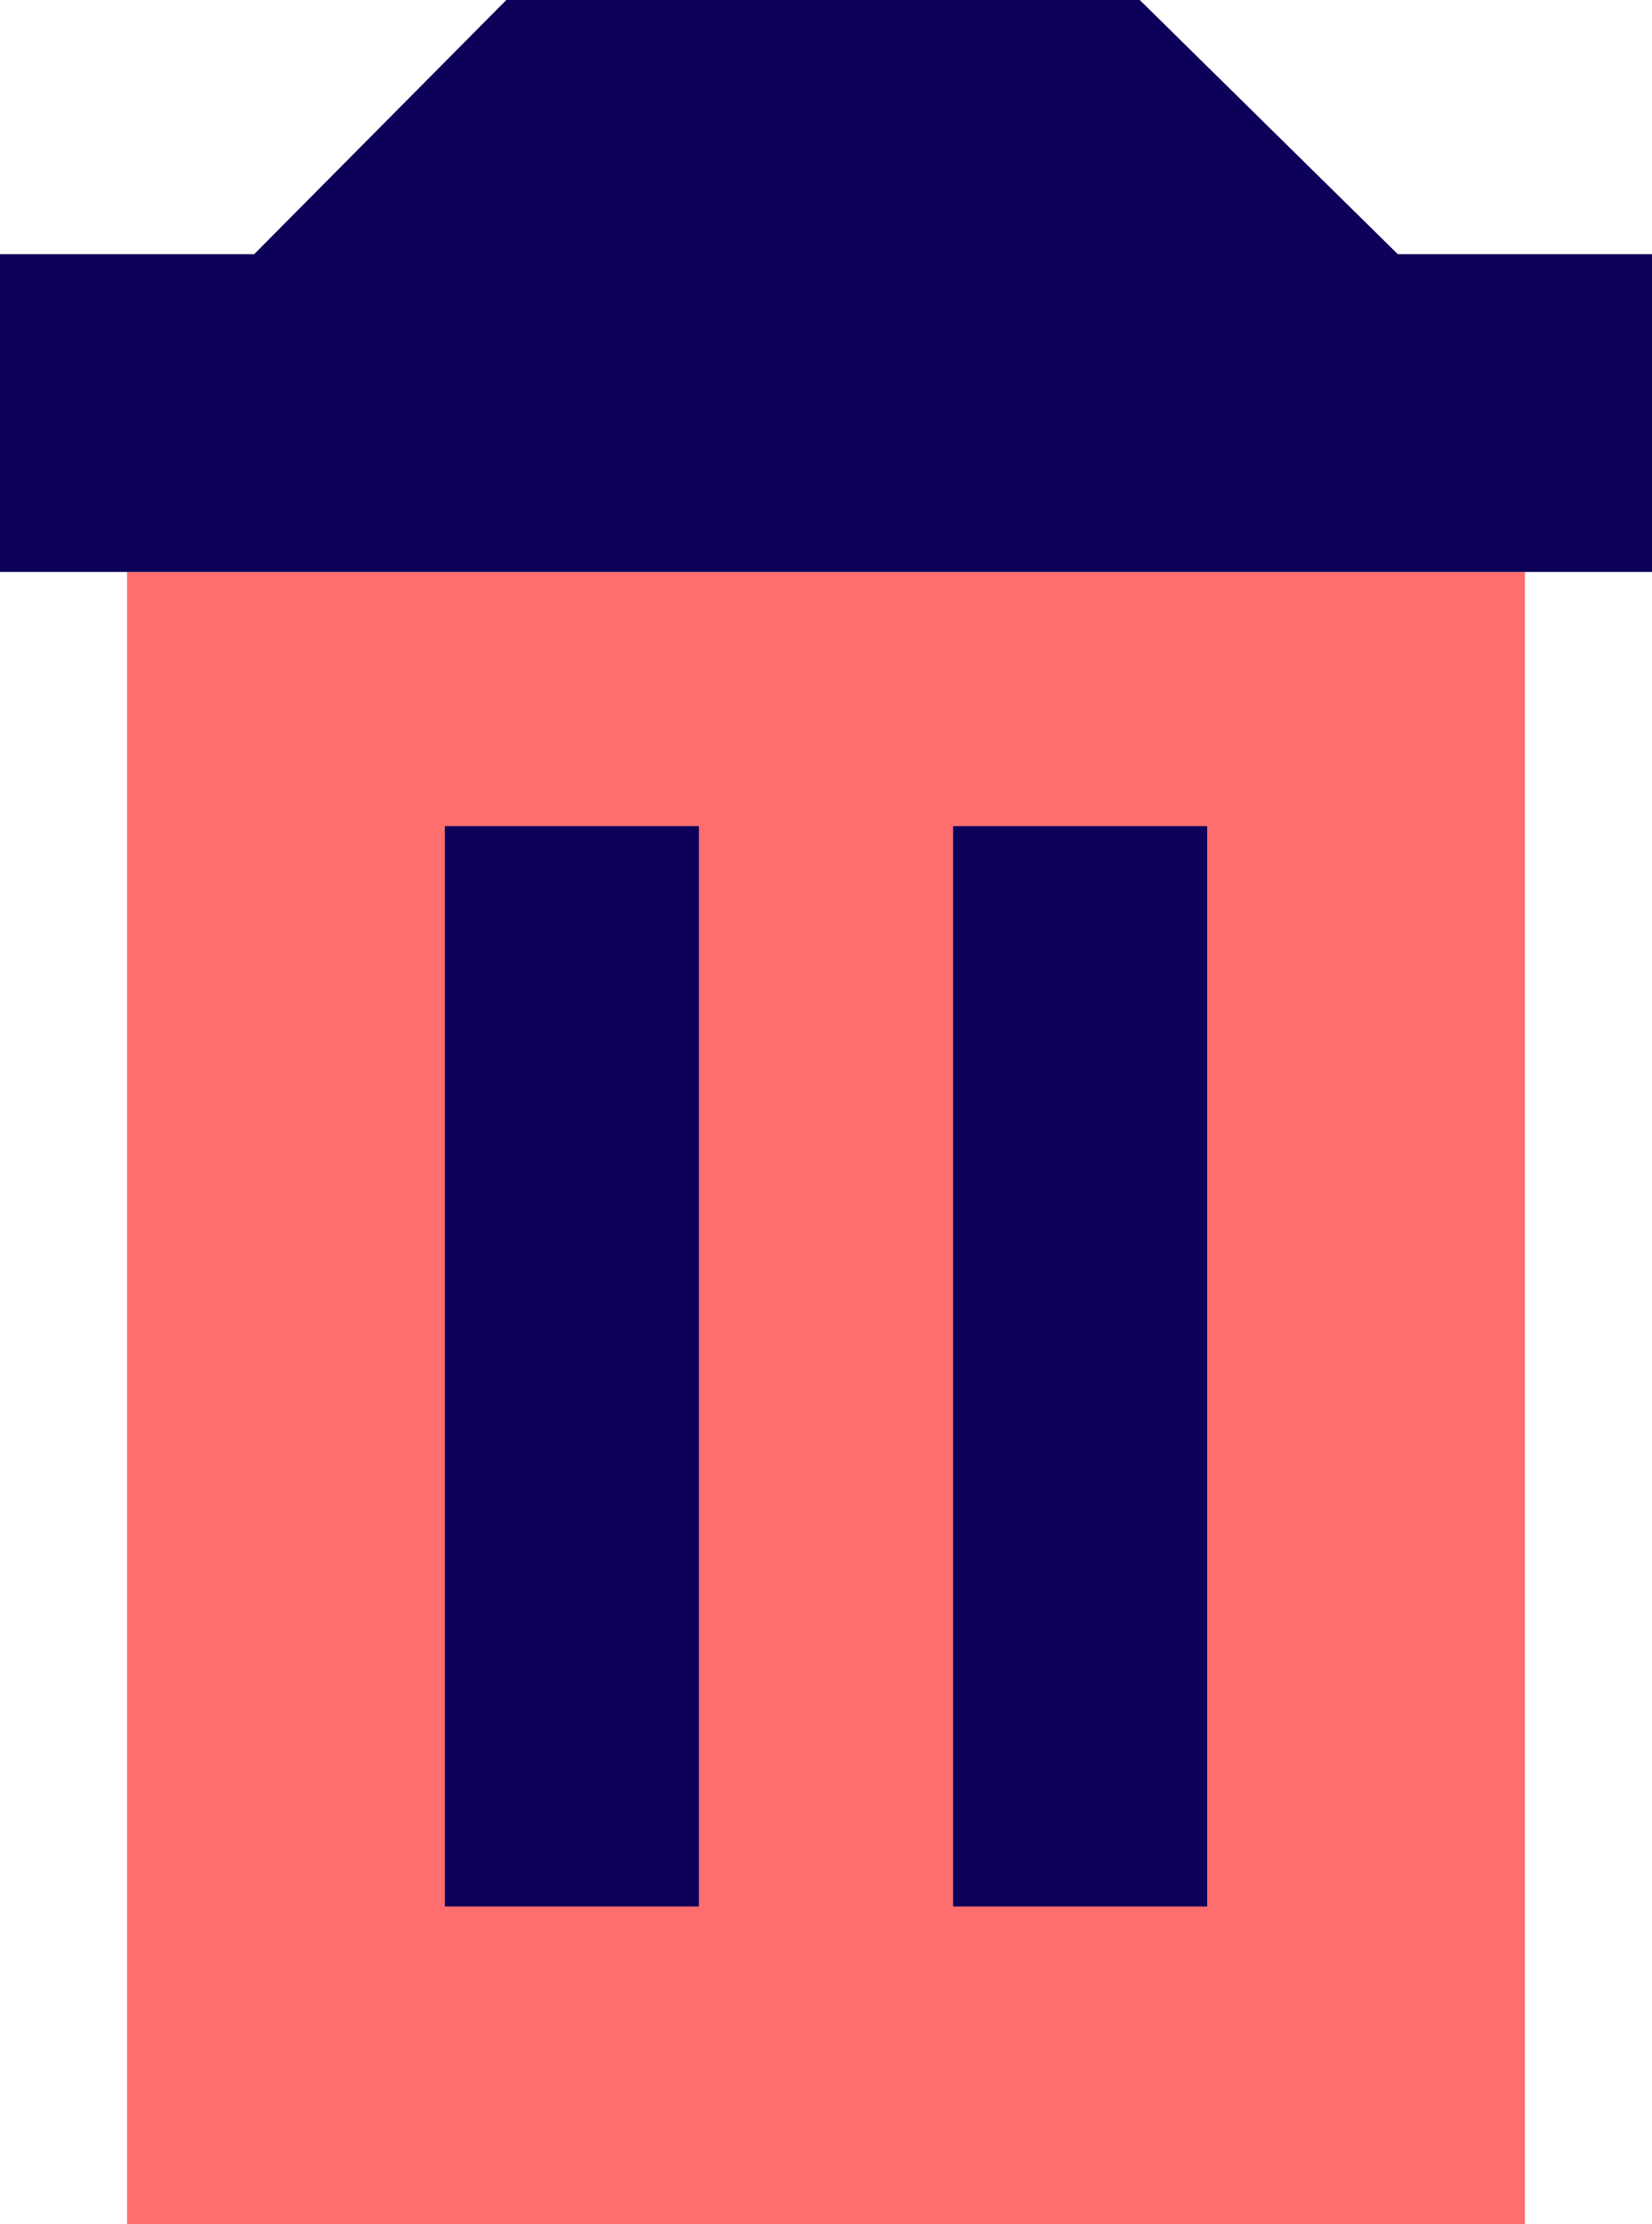 <?xml version="1.0" encoding="UTF-8"?>
<svg width="26px" height="35px" viewBox="0 0 26 35" version="1.1" xmlns="http://www.w3.org/2000/svg" xmlns:xlink="http://www.w3.org/1999/xlink">
    <!-- Generator: Sketch 50.2 (55047) - http://www.bohemiancoding.com/sketch -->
    <title>trash</title>
    <desc>Created with Sketch.</desc>
    <defs></defs>
    <g id="Vivid.JS" stroke="none" stroke-width="1" fill="none" fill-rule="evenodd">
        <g id="Vivid-Icons" transform="translate(-48, -722)">
            <g id="Icons" transform="translate(37, 169)">
                <g id="trash" transform="translate(0, 546)">
                    <g transform="translate(11, 7)">
                        <rect id="Rectangle-path" fill="#FF6E6E" fill-rule="nonzero" x="2" y="9" width="22" height="26"></rect>
                        <path d="M7.969,0 L17.938,0 L22,4 L4,4 L7.969,0 Z M0,4 L26,4 L26,9 L0,9 L0,4 Z M7,13 L11,13 L11,30 L7,30 L7,13 Z M15,13 L19,13 L19,30 L15,30 L15,13 Z" id="Shape" fill="#0C0058"></path>
                    </g>
                </g>
            </g>
        </g>
    </g>
</svg>